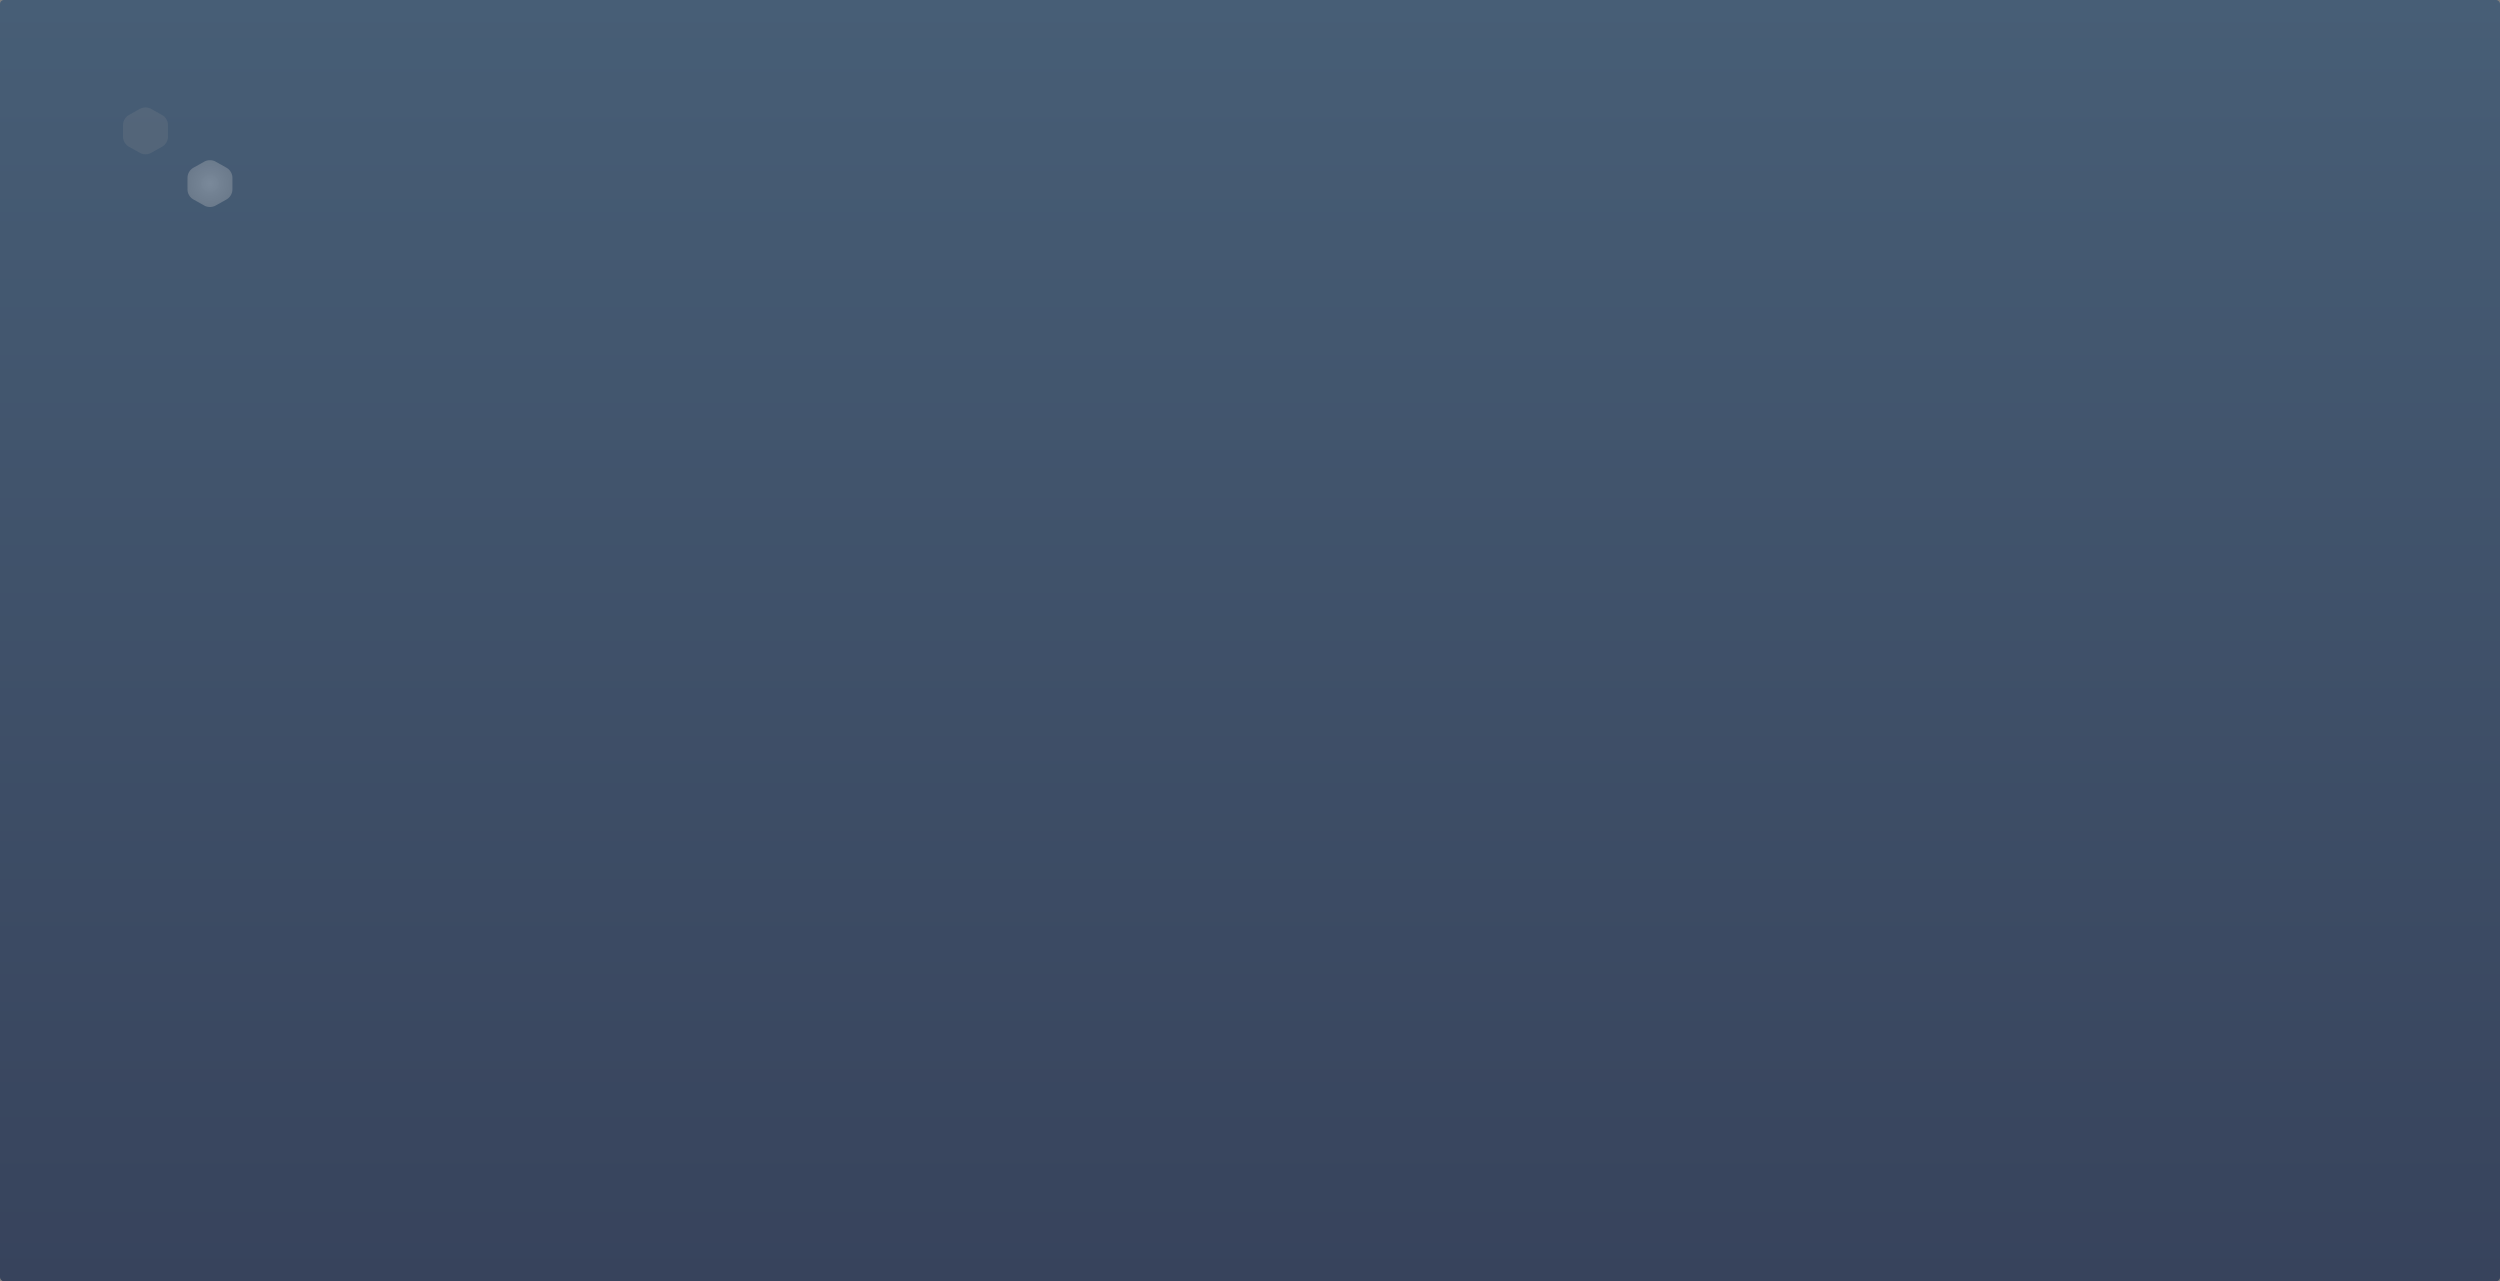 <svg xmlns="http://www.w3.org/2000/svg" width="1280" height="656" viewBox="0 0 1280 656">
    <rect x="0" y="0" width="1280" height="656" fill="#808080" stroke="none"/>
    <defs>
        <linearGradient id="a" x1="50%" x2="50%" y1="0%" y2="100%">
            <stop offset="0%" stop-color="#475E76"/>
            <stop offset="100%" stop-color="#37435C"/>
        </linearGradient>
        <radialGradient id="b" r="251.574%" fx="50%" fy="50%" gradientTransform="matrix(0 .958 -1 0 1 .02)">
            <stop offset="0%" stop-color="#FFF" stop-opacity=".92"/>
            <stop offset="100%"/>
        </radialGradient>
    </defs>
    <g fill="none" fill-rule="evenodd">
        <rect width="1280" height="656" fill="url(#a)" rx="2"/>
        <path fill="#9B9B9B" d="M77.43 55.772l5.5 3.077A6 6 0 0 1 86 64.085v5.83a6 6 0 0 1-3.07 5.236l-5.5 3.077a6 6 0 0 1-5.86 0l-5.5-3.077A6 6 0 0 1 63 69.915v-5.83a6 6 0 0 1 3.07-5.236l5.5-3.077a6 6 0 0 1 5.86 0z" opacity=".173"/>
        <path fill="url(#b)" d="M110.43 82.772l5.5 3.077a6 6 0 0 1 3.07 5.236v5.83a6 6 0 0 1-3.07 5.236l-5.5 3.077a6 6 0 0 1-5.86 0l-5.5-3.077A6 6 0 0 1 96 96.915v-5.83a6 6 0 0 1 3.07-5.236l5.5-3.077a6 6 0 0 1 5.86 0z" opacity=".307"/>
    </g>
</svg>
